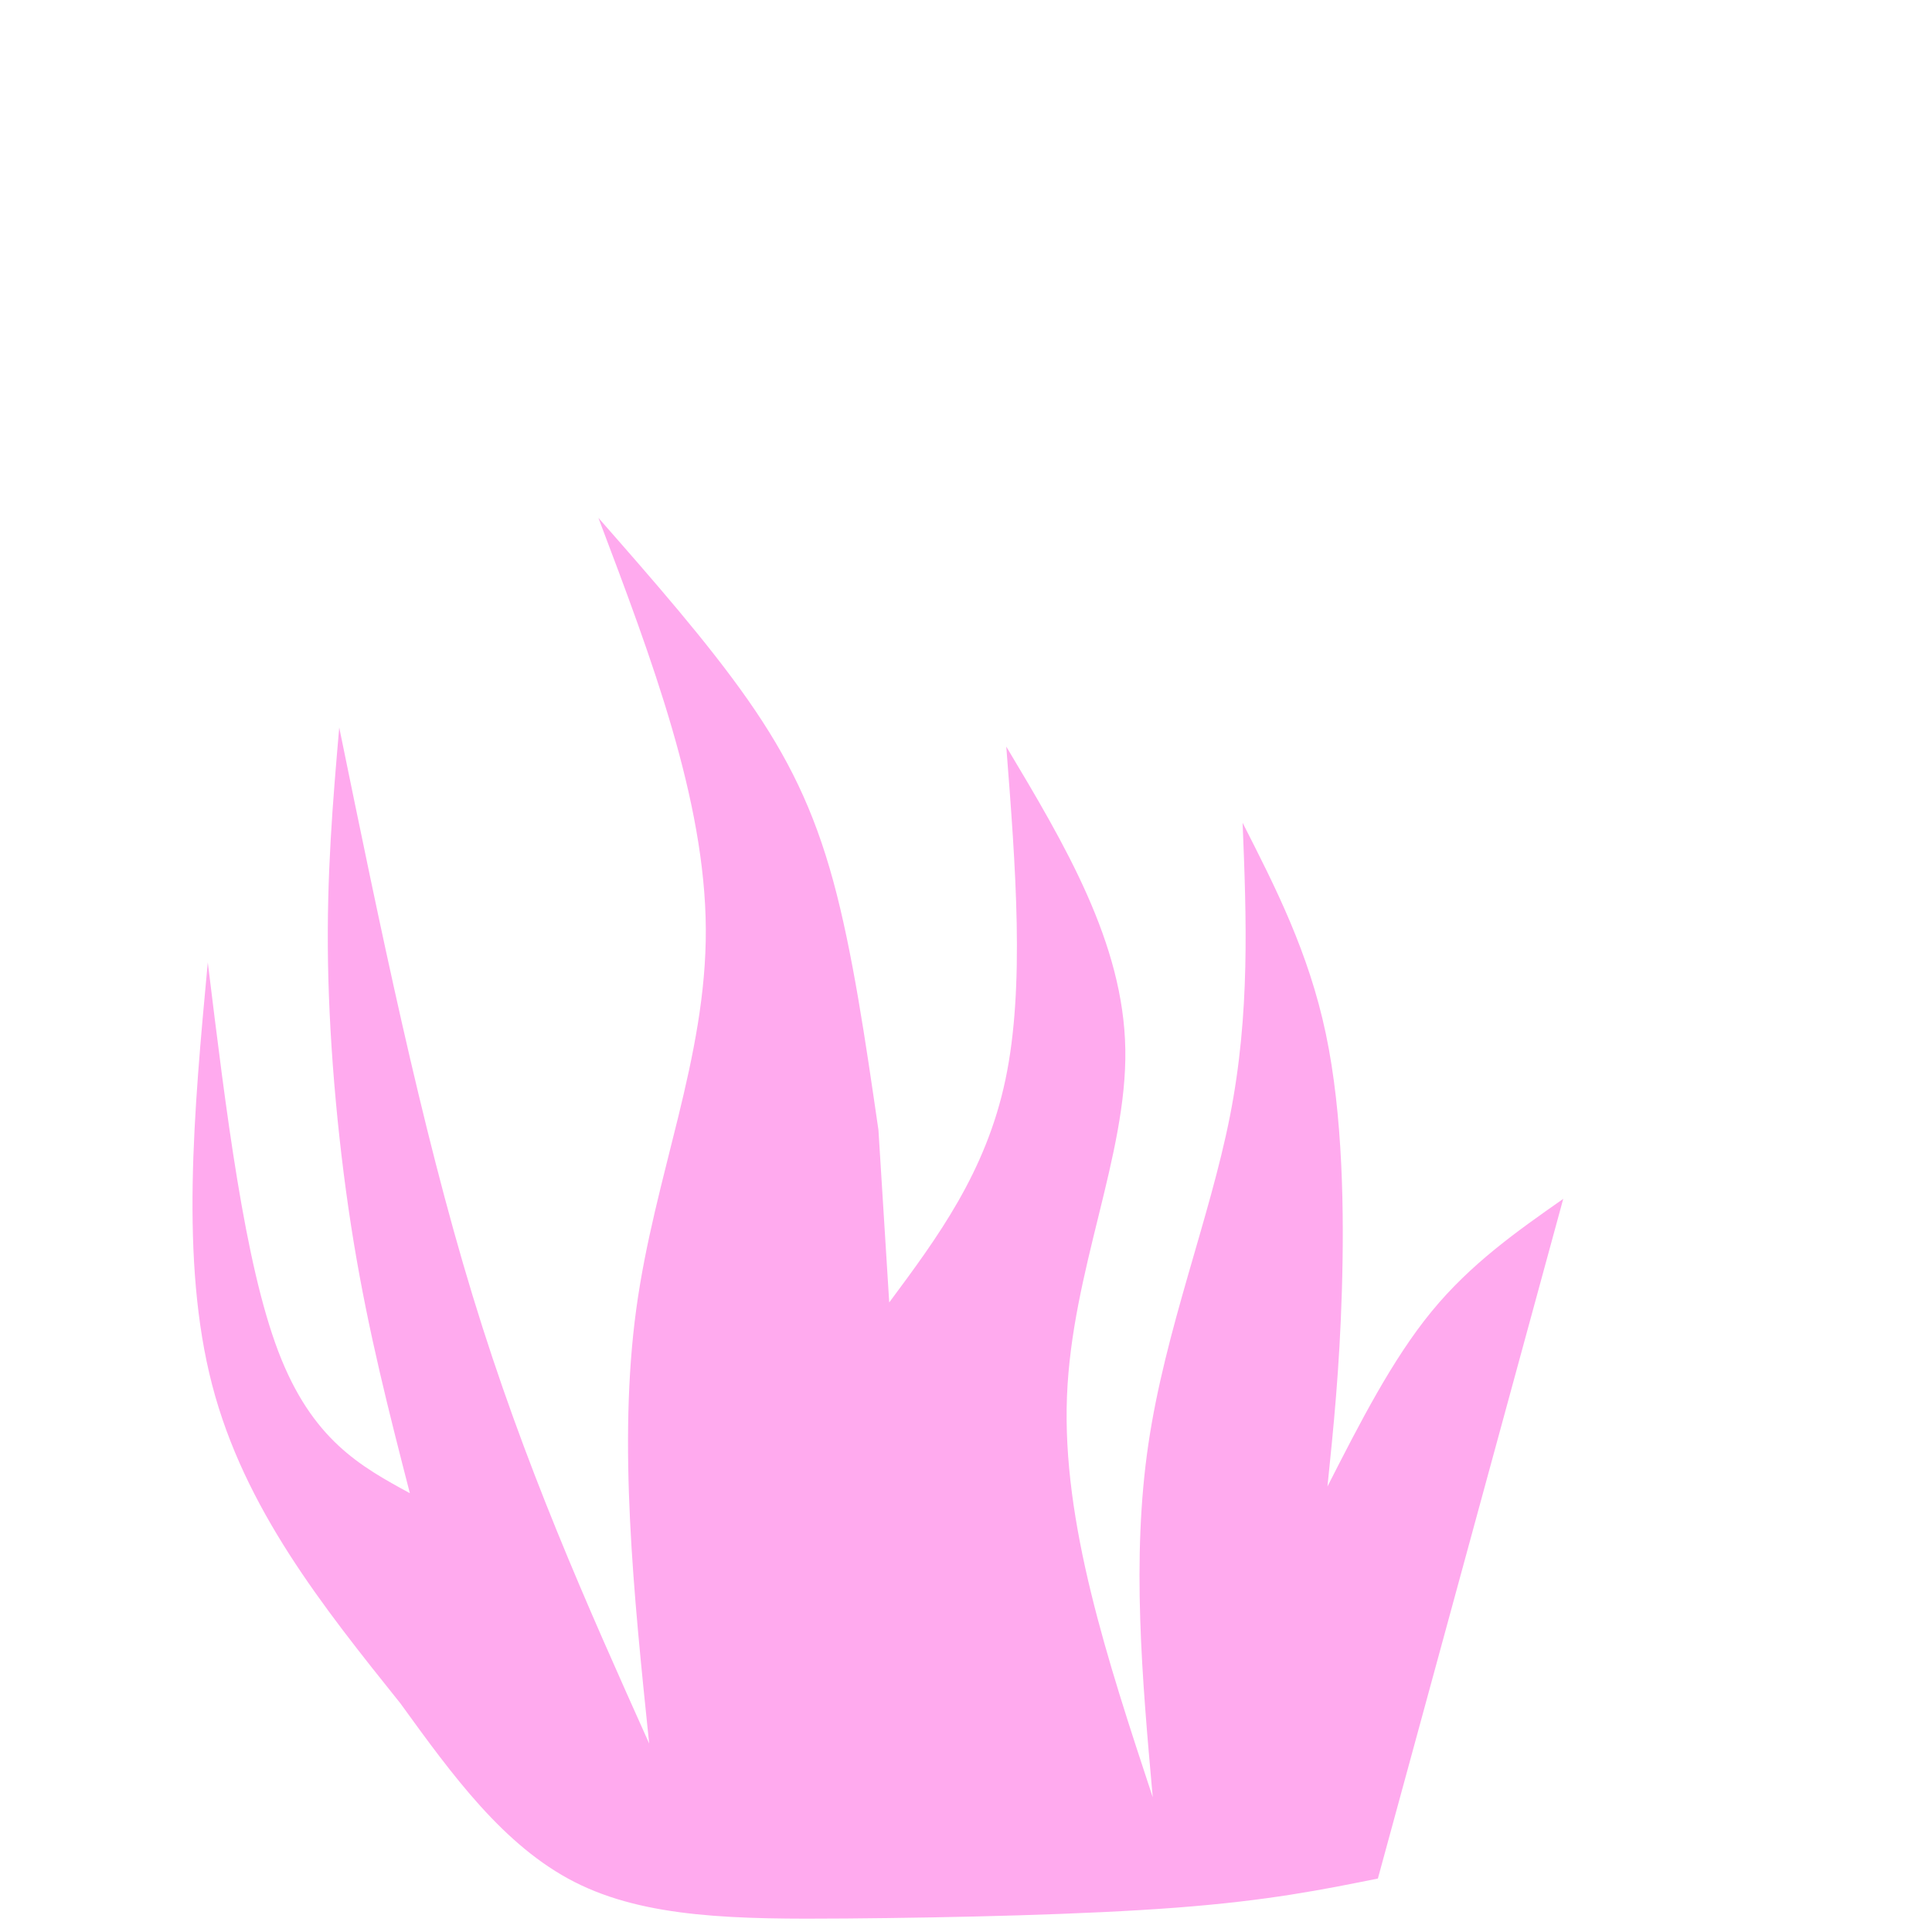 <?xml version="1.0" encoding="UTF-8" standalone="no"?>
<!-- Created with Inkscape (http://www.inkscape.org/) -->

<svg
   xmlns:dc="http://purl.org/dc/elements/1.1/"
   xmlns:cc="http://creativecommons.org/ns#"
   xmlns:rdf="http://www.w3.org/1999/02/22-rdf-syntax-ns#"
   xmlns:svg="http://www.w3.org/2000/svg"
   xmlns="http://www.w3.org/2000/svg"
   xmlns:sodipodi="http://sodipodi.sourceforge.net/DTD/sodipodi-0.dtd"
   xmlns:inkscape="http://www.inkscape.org/namespaces/inkscape"
   width="512"
   height="512"
   viewBox="0 0 135.467 135.467"
   version="1.1"
   id="svg4642"
   inkscape:version="0.92.3 (2405546, 2018-03-11)"
   sodipodi:docname="Coral_Pink_01.svg">
  <defs
     id="defs4636">
    <inkscape:path-effect
       effect="bspline"
       id="path-effect5250"
       is_visible="true"
       weight="33.333"
       steps="2"
       helper_size="0"
       apply_no_weight="true"
       apply_with_weight="true"
       only_selected="false" />
    <inkscape:path-effect
       effect="bspline"
       id="path-effect5246"
       is_visible="true"
       weight="33.333"
       steps="2"
       helper_size="0"
       apply_no_weight="true"
       apply_with_weight="true"
       only_selected="false" />
    <inkscape:path-effect
       effect="bspline"
       id="path-effect5242"
       is_visible="true"
       weight="33.333"
       steps="2"
       helper_size="0"
       apply_no_weight="true"
       apply_with_weight="true"
       only_selected="false" />
    <inkscape:path-effect
       effect="bspline"
       id="path-effect5238"
       is_visible="true"
       weight="33.333"
       steps="2"
       helper_size="0"
       apply_no_weight="true"
       apply_with_weight="true"
       only_selected="false" />
  </defs>
  <sodipodi:namedview
     id="base"
     pagecolor="#ffffff"
     bordercolor="#666666"
     borderopacity="1.0"
     inkscape:pageopacity="0.0"
     inkscape:pageshadow="2"
     inkscape:zoom="1.4"
     inkscape:cx="183.90191"
     inkscape:cy="214.20447"
     inkscape:document-units="mm"
     inkscape:current-layer="layer1"
     showgrid="false"
     units="px"
     inkscape:pagecheckerboard="true"
     inkscape:window-width="2560"
     inkscape:window-height="1017"
     inkscape:window-x="1912"
     inkscape:window-y="-8"
     inkscape:window-maximized="1" />
  <g
     inkscape:label="Layer 1"
     inkscape:groupmode="layer"
     id="layer1"
     transform="translate(0,-161.533)">
    <path
       style="fill:#ffaaee;stroke:none;stroke-width:0.265px;stroke-linecap:butt;stroke-linejoin:miter;stroke-opacity:1"
       d="m 28.109,281.012 c -5.489,-6.853 -10.977,-13.705 -13.234,-22.372 -2.256,-8.667 -1.281,-19.147 -0.305,-29.627 1.291,10.538 2.582,21.075 4.944,27.279 2.361,6.203 5.792,8.071 9.224,9.939 -1.443,-5.612 -2.887,-11.223 -3.935,-17.588 -1.048,-6.364 -1.7,-13.482 -1.804,-19.624 -0.103,-6.142 0.342,-11.309 0.787,-16.476 2.866,13.984 5.732,27.967 9.354,39.841 3.622,11.874 8,21.637 12.378,31.4 -1.092,-10.535 -2.184,-21.071 -0.906,-30.45 1.278,-9.379 4.925,-17.602 4.878,-26.657 -0.047,-9.055 -3.789,-18.944 -7.531,-28.833 3.831,4.365 7.662,8.731 10.48,12.759 2.818,4.028 4.624,7.719 5.982,12.69 1.357,4.97 2.265,11.22 3.173,17.47 0,0 0.756,12.095 0.756,12.095 3.392,-4.569 6.784,-9.138 8.151,-15.634 1.368,-6.496 0.712,-14.92 0.056,-23.343 4.113,6.884 8.225,13.768 8.347,21.23 0.122,7.462 -3.747,15.502 -4.091,24.34 -0.345,8.837 2.835,18.471 6.014,28.104 -0.746,-8.349 -1.492,-16.699 -0.309,-24.747 1.184,-8.047 4.297,-15.793 5.721,-23.006 1.423,-7.213 1.156,-13.895 0.889,-20.577 2.316,4.544 4.633,9.087 5.835,14.789 1.203,5.702 1.292,12.562 1.125,18.046 -0.166,5.484 -0.588,9.593 -1.01,13.702 2.269,-4.451 4.539,-8.902 7.294,-12.263 2.756,-3.361 5.997,-5.633 9.238,-7.905 0,0 -12.997,47.657 -12.997,47.657 -3.834,0.774 -7.668,1.548 -14.105,2.039 -6.437,0.491 -15.474,0.7 -23.172,0.763 -7.697,0.063 -14.053,-0.02 -19.035,-2.551 -4.982,-2.531 -8.588,-7.51 -12.195,-12.49 z"
       id="path5248"
       inkscape:connector-curvature="0"
       inkscape:path-effect="#path-effect5250"
       inkscape:original-d="m 28.109155,281.01198 c 0,0 -10.976782,-13.70527 -16.465566,-20.5575 0.975776,-10.48076 2.926534,-31.44149 2.926534,-31.44149 0,0 2.582761,21.07541 3.873778,31.61378 3.431595,1.86772 10.293811,5.60384 10.293811,5.60384 0,0 -2.886427,-11.22341 -4.330035,-16.83472 -0.652081,-7.1174 -1.304427,-14.23456 -1.957037,-21.35144 0.445705,-5.16738 1.336348,-15.50163 1.336348,-15.50163 0,0 5.732536,27.96692 8.598482,41.95114 4.378404,9.76288 13.134193,29.28894 13.134193,29.28894 0,0 -2.183297,-21.07087 -3.275343,-31.60592 3.647706,-8.22262 7.295266,-16.44526 10.942316,-24.66707 -3.741381,-9.8889 -11.225321,-29.66692 -11.225321,-29.66692 0,0 7.661992,8.73054 11.49259,13.09621 1.806309,3.69087 3.612336,7.38198 5.418107,11.07336 0.908304,6.24946 2.724118,18.74916 2.724118,18.74916 l 0.755952,12.09524 c 0,0 6.783752,-9.13808 10.175234,-13.70672 -0.65579,-8.42396 -1.968162,-25.27108 -1.968162,-25.27108 0,0 8.225463,13.76788 12.33795,20.65247 -3.868682,8.04041 -7.737342,16.08048 -11.606555,24.12142 3.179948,9.63358 9.538813,28.90079 9.538813,28.90079 0,0 -1.492197,-16.69914 -2.238692,-25.04831 3.113933,-7.74552 6.227602,-15.49078 9.341004,-23.23576 -0.266999,-6.68182 -0.801809,-20.04522 -0.801809,-20.04522 0,0 4.632936,9.0869 6.949009,13.63075 0.08935,6.85981 0.178443,13.71957 0.267268,20.57975 -0.421729,4.10852 -1.265933,12.32587 -1.265933,12.32587 0,0 4.539047,-8.90183 6.808175,-13.35235 3.241786,-2.27228 9.724546,-6.81605 9.724546,-6.81605 l -12.997261,47.65742 c 0,0 -7.668033,1.54764 -11.503083,2.32198 -9.039102,0.20852 -18.076468,0.41724 -27.1151,0.62626 -6.35582,-0.083 -12.71142,-0.16578 -19.067847,-0.24828 -3.606685,-4.97974 -10.820484,-14.93792 -10.820484,-14.93792 z"
       sodipodi:nodetypes="ccccccccccccccccccccccccccccccccccc" />
  </g>
  <g
     inkscape:groupmode="layer"
     id="layer2"
     inkscape:label="Layer 2"
     transform="translate(0,-135.467)" />
</svg>
